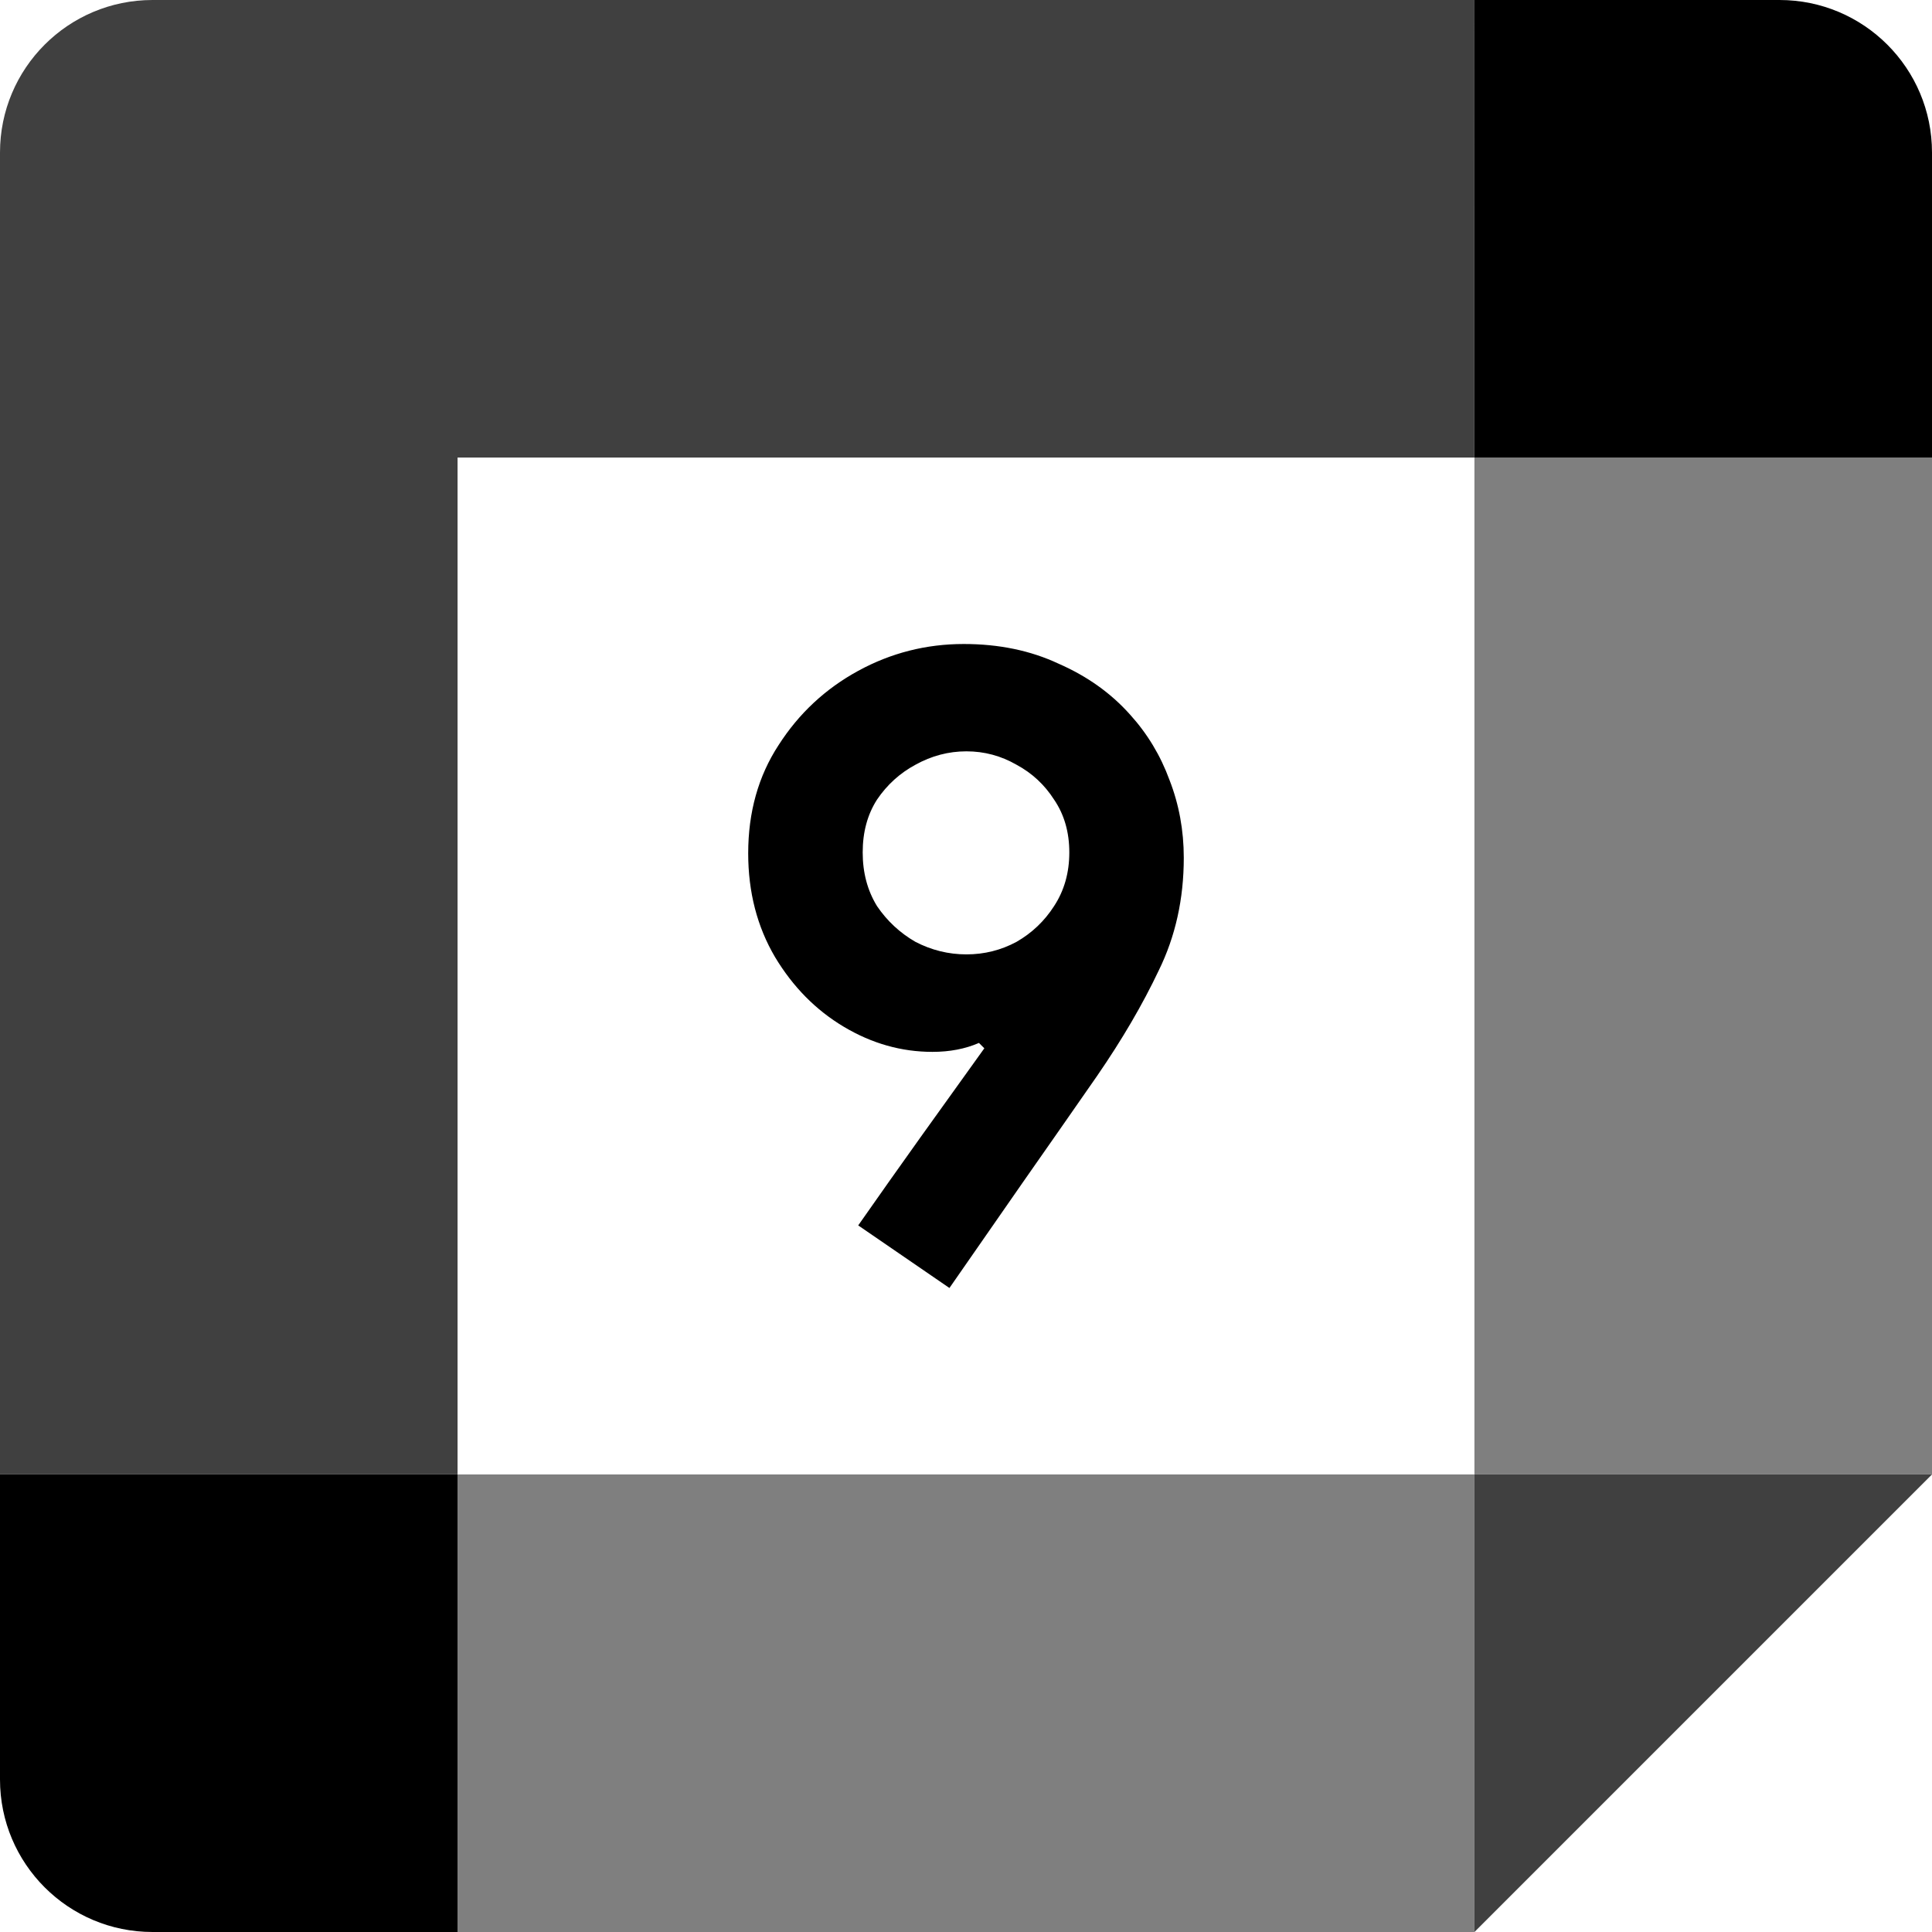 <?xml version="1.0" encoding="UTF-8" standalone="no"?>
<svg
   id="vector"
   width="72"
   height="72"
   viewBox="0 0 72 72"
   version="1.1"
   sodipodi:docname="google_calendar_9.svg"
   inkscape:version="1.2.1 (9c6d41e410, 2022-07-14)"
   xmlns:inkscape="http://www.inkscape.org/namespaces/inkscape"
   xmlns:sodipodi="http://sodipodi.sourceforge.net/DTD/sodipodi-0.dtd"
   xmlns="http://www.w3.org/2000/svg"
   xmlns:svg="http://www.w3.org/2000/svg">
  <defs
     id="defs14" />
  <sodipodi:namedview
     id="namedview12"
     pagecolor="#ffffff"
     bordercolor="#000000"
     borderopacity="0.25"
     inkscape:showpageshadow="2"
     inkscape:pageopacity="0.0"
     inkscape:pagecheckerboard="0"
     inkscape:deskcolor="#d1d1d1"
     showgrid="false"
     inkscape:zoom="8.1415489"
     inkscape:cx="-10.685927"
     inkscape:cy="39.30456"
     inkscape:window-width="1920"
     inkscape:window-height="1009"
     inkscape:window-x="-8"
     inkscape:window-y="-8"
     inkscape:window-maximized="1"
     inkscape:current-layer="g352" />
  <g
     id="g352">
    <path
       fill="#000"
       d="m54.948,72l17.052,-17.052 -8.526,-0 -8.526,0 -0,8.526z"
       fill-opacity="0.75"
       id="path_3" />
    <path
       fill="#000"
       d="M17.052,63.474L17.052,72L54.947,72L54.947,54.948L17.052,54.948Z"
       fill-opacity="0.5"
       id="path_4" />
    <path
       fill="#000"
       d="M5.684,-0C2.544,-0 -0,2.544 -0,5.684L-0,54.947L8.526,54.947 17.052,54.947L17.052,17.052l37.895,0l0,-8.526L54.948,-0Z"
       fill-opacity="0.75"
       id="path_5" />
    <path
       fill="#000"
       d="m-0,54.948l0,11.368c0,3.141 2.544,5.684 5.684,5.684l11.368,0l0,-17.052z"
       id="path_6" />
    <path
       fill="#000"
       d="M54.948,17.052L54.948,54.947L72,54.947L72,17.052l-8.895,0z"
       fill-opacity="0.5"
       id="path_7" />
    <path
       fill="#000"
       d="M72,17.052L72,5.684c0,-3.141 -2.544,-5.684 -5.684,-5.684l-11.368,0l0,17.052z"
       id="path_8" />
    <path
       d="m 35.383,48 -3.4,-2.333 c 0.778,-1.111 1.555,-2.211 2.333,-3.3 0.8,-1.111 1.589,-2.211 2.367,-3.3 l -0.2,-0.2 c -0.511,0.222 -1.089,0.333 -1.733,0.333 -1.156,0 -2.256,-0.311 -3.3,-0.933 -1.045,-0.622 -1.9,-1.489 -2.567,-2.6 -0.667,-1.133 -1,-2.422 -1,-3.867 0,-1.533 0.378,-2.878 1.133,-4.033 0.755,-1.178 1.744,-2.1 2.967,-2.767 1.222,-0.667 2.533,-1 3.933,-1 1.311,0 2.489,0.244 3.533,0.733 1.067,0.467 1.955,1.1 2.667,1.9 0.644,0.711 1.133,1.522 1.467,2.433 0.355,0.911 0.533,1.878 0.533,2.9 0,1.533 -0.311,2.933 -0.933,4.2 -0.6,1.267 -1.367,2.578 -2.3,3.933 -0.911,1.311 -1.833,2.633 -2.767,3.967 -0.911,1.311 -1.822,2.622 -2.733,3.933 z m 0.633,-12.433 c 0.667,0 1.289,-0.156 1.867,-0.467 0.578,-0.333 1.044,-0.778 1.4,-1.333 0.378,-0.578 0.567,-1.244 0.567,-2 0,-0.756 -0.189,-1.411 -0.567,-1.967 -0.356,-0.556 -0.822,-0.989 -1.4,-1.3 -0.578,-0.333 -1.2,-0.5 -1.867,-0.5 -0.667,0 -1.3,0.167 -1.9,0.5 -0.578,0.311 -1.056,0.744 -1.433,1.3 -0.356,0.556 -0.533,1.211 -0.533,1.967 0,0.756 0.178,1.422 0.533,2 0.378,0.556 0.855,1 1.433,1.333 0.6,0.311 1.233,0.467 1.9,0.467 z"
       fill="#2f353e"
       id="path1343"
       style="fill:#000000;fill-opacity:1;stroke-width:2.083" />
  </g>
</svg>

